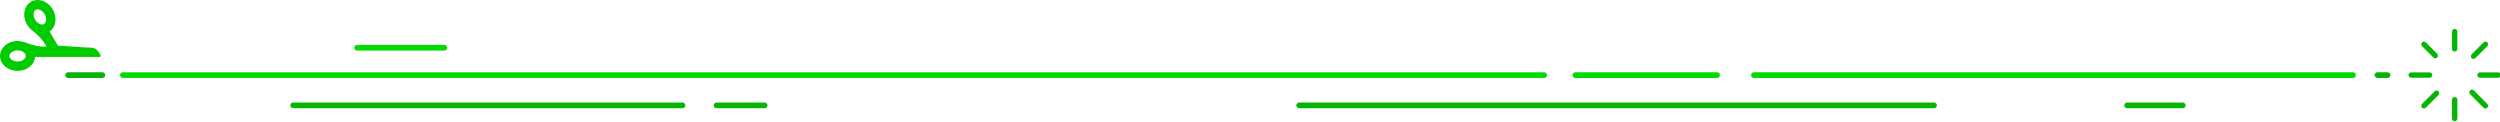 <?xml version="1.0" encoding="utf-8"?>
<!-- Generator: Adobe Illustrator 13.0.0, SVG Export Plug-In  -->
<!DOCTYPE svg PUBLIC "-//W3C//DTD SVG 1.1//EN" "http://www.w3.org/Graphics/SVG/1.1/DTD/svg11.dtd">
<svg version="1.1"
	 xmlns="http://www.w3.org/2000/svg" xmlns:xlink="http://www.w3.org/1999/xlink" xmlns:a="http://ns.adobe.com/AdobeSVGViewerExtensions/3.0/"
	 x="0px" y="0px" width="882px" height="43px" viewBox="0 0 882 43" enable-background="new 0 0 882 43" xml:space="preserve">
<defs>
</defs>
<path fill="#00DC00" d="M618.787,27.508c-0.553,0-1.001-0.448-1.001-1l0,0c0-0.553,0.448-1.001,1.001-1.001l0,0h211.372
	c0.551,0,0.999,0.448,0.999,1.001l0,0c0,0.552-0.448,1-0.999,1l0,0H618.787L618.787,27.508z"/>
<path fill="#00DC00" d="M555.786,27.508c-0.552,0-0.999-0.448-0.999-1l0,0c0-0.554,0.447-1.001,0.999-1.001l0,0h50.001
	c0.552,0,1,0.447,1,1.001l0,0c0,0.552-0.448,1-1,1l0,0H555.786L555.786,27.508z"/>
<path fill="#00DC00" d="M43.359,27.506c-0.552,0-1-0.447-1-0.999l0,0c0-0.552,0.448-0.999,1-0.999l0,0h501.427
	c0.552,0,1.002,0.447,1.002,0.999l0,0c0,0.552-0.45,0.999-1.002,0.999l0,0H43.359L43.359,27.506z"/>
<path fill="#04B504" d="M750.454,38.173c-0.552,0-0.998-0.447-0.998-0.999l0,0c0-0.554,0.446-1.001,0.998-1.001l0,0h19.631
	c0.552,0,1.001,0.447,1.001,1.001l0,0c0,0.552-0.449,0.999-1.001,0.999l0,0H750.454L750.454,38.173z"/>
<path fill="#04B504" d="M458.345,38.173c-0.552,0-0.999-0.448-0.999-0.999l0,0c0-0.552,0.447-1.001,0.999-1.001l0,0h224
	c0.552,0,1.001,0.449,1.001,1.001l0,0c0,0.551-0.449,0.999-1.001,0.999l0,0H458.345L458.345,38.173z"/>
<path fill="#04B504" d="M252.787,38.174c-0.552,0-0.999-0.448-0.999-1.001l0,0c0-0.552,0.447-0.999,0.999-0.999l0,0h17
	c0.552,0,1.001,0.447,1.001,0.999l0,0c0,0.553-0.449,1.001-1.001,1.001l0,0H252.787L252.787,38.174z"/>
<path fill="#04B504" d="M103.431,38.174c-0.552,0-1-0.448-1-1.001l0,0c0-0.552,0.447-0.999,1-0.999l0,0h137.356
	c0.552,0,1.001,0.447,1.001,0.999l0,0c0,0.553-0.449,1.001-1.001,1.001l0,0H103.431L103.431,38.174z"/>
<path fill="#04B504" d="M24.027,27.508c-0.554,0-1-0.448-1-1l0,0c0-0.554,0.446-1,1-1l0,0h12.093c0.552,0,1,0.446,1,1l0,0
	c0,0.552-0.448,1-1,1l0,0H24.027L24.027,27.508z"/>
<path fill="#04B504" d="M838.754,27.508c-0.553,0-1.001-0.448-1.001-1.001l0,0c0-0.552,0.448-1,1.001-1l0,0h3.575
	c0.553,0,1.001,0.448,1.001,1l0,0c0,0.553-0.448,1.001-1.001,1.001l0,0H838.754L838.754,27.508z"/>
<path fill="#00DC00" d="M125.986,17.852c-0.553,0-1-0.448-1-0.999l0,0c0-0.553,0.448-1.001,1-1.001l0,0h30.801
	c0.553,0,1,0.448,1,1.001l0,0c0,0.551-0.448,0.999-1,0.999l0,0H125.986L125.986,17.852z"/>
<path fill="#00CC00" d="M6.192,25.001c0,0,0,0,0.016,0c1.883-0.003,3.577-0.714,4.726-1.864c0.828-0.825,1.365-1.886,1.454-3.043
	h22.812c0.104,0,0.205-0.055,0.263-0.141c0.042-0.058,0.062-0.124,0.062-0.188c0-0.038-0.006-0.072-0.02-0.108
	c-0.006-0.017-0.244-0.694-0.758-1.388c-0.505-0.688-1.318-1.426-2.471-1.436c-0.025-0.004-0.034-0.004-0.034-0.004
	c-1.534,0-7.556-0.497-11.81-0.732l-2.928-4.966c0.959-0.673,1.601-1.673,1.89-2.807c0.125-0.481,0.188-0.988,0.188-1.504
	c0-1.167-0.32-2.387-0.98-3.515C17.374,1.224,15.3,0.003,13.271,0c-0.817,0-1.628,0.204-2.356,0.633
	c-1.125,0.66-1.863,1.745-2.187,2.995C8.604,4.107,8.541,4.614,8.541,5.131c0,1.165,0.318,2.39,0.979,3.516
	c0.418,0.711,0.937,1.313,1.514,1.807c0.013,0.016,0.027,0.029,0.042,0.039c0.03,0.025,0.083,0.069,0.143,0.116
	c3.181,2.502,4.563,4.522,5.163,5.819c-0.253,0.024-0.537,0.037-0.855,0.039c-1.474,0-3.677-0.326-6.781-1.535
	c-0.074-0.028-0.136-0.045-0.154-0.06c-0.027-0.009-0.056-0.018-0.083-0.022c-0.718-0.245-1.495-0.375-2.314-0.383
	c-1.883,0.013-3.581,0.727-4.726,1.867C0.561,17.244-0.004,18.428,0,19.725v0.019C0.015,22.689,2.807,25.005,6.192,25.001z
	 M14.842,8.653c-0.809,0.012-1.848-0.619-2.469-1.681c-0.351-0.591-0.531-1.254-0.531-1.854c0-0.232,0.027-0.453,0.081-0.66
	c0.091-0.335,0.275-0.749,0.669-0.975c0.203-0.117,0.437-0.179,0.691-0.179c0.807-0.006,1.85,0.622,2.465,1.681
	c0.353,0.592,0.533,1.234,0.533,1.832c0,0.235-0.027,0.465-0.083,0.679c-0.083,0.332-0.274,0.749-0.66,0.979l0,0
	C15.332,8.595,15.099,8.653,14.842,8.653z M6.214,21.691c-0.009,0-0.017,0-0.029,0c-0.803,0-1.544-0.244-2.065-0.618
	c-0.519-0.37-0.808-0.843-0.812-1.324c0-0.012,0-0.021,0-0.032c0-0.439,0.261-0.809,0.503-1.057
	c0.526-0.534,1.429-0.882,2.371-0.885c0.009,0,0.018,0,0.021,0c0.005,0,0.011,0,0.016,0c0.802,0.003,1.541,0.246,2.061,0.618
	c0.529,0.376,0.822,0.856,0.824,1.341c-0.002,0.458-0.264,0.828-0.506,1.07l0.228,0.231l-0.229-0.231
	c-0.552,0.55-1.418,0.887-2.377,0.887H6.214z M0,19.743v-0.006C0,19.751,0,19.749,0,19.743z"/>
<path fill="#04B504" d="M858.105,26.479c0-0.519-0.422-0.939-0.941-0.939h-6.5c-0.521,0-0.939,0.421-0.939,0.939
	s0.418,0.94,0.939,0.94h6.5C857.684,27.419,858.105,26.997,858.105,26.479z M881.365,25.539h-6.42c-0.52,0-0.939,0.421-0.939,0.94
	s0.42,0.939,0.939,0.939h6.42c0.518,0,0.941-0.42,0.941-0.939S881.883,25.539,881.365,25.539z M866.016,10.187
	c-0.521,0-0.939,0.421-0.939,0.941v6.109c0,0.519,0.418,0.94,0.939,0.94c0.518,0,0.939-0.422,0.939-0.94v-6.109
	C866.955,10.607,866.533,10.187,866.016,10.187z M866.016,34.24c-0.521,0-0.939,0.418-0.939,0.938v6.653
	c0,0.521,0.418,0.94,0.939,0.94c0.518,0,0.939-0.42,0.939-0.94v-6.653C866.955,34.658,866.533,34.24,866.016,34.24z M858.502,20.296
	c0.184,0.184,0.424,0.274,0.664,0.274s0.482-0.091,0.666-0.274c0.367-0.367,0.367-0.964,0-1.331l-4.008-4.004
	c-0.365-0.367-0.961-0.367-1.33,0c-0.365,0.367-0.365,0.962,0,1.328L858.502,20.296z M872.781,31.899
	c-0.367-0.366-0.959-0.368-1.328-0.003c-0.369,0.366-0.371,0.959-0.004,1.328l4.748,4.78c0.184,0.185,0.426,0.276,0.666,0.276
	c0.238,0,0.479-0.091,0.662-0.273c0.367-0.365,0.371-0.962,0.004-1.329L872.781,31.899z M872.656,20.779
	c0.238,0,0.48-0.091,0.662-0.274l4.217-4.213c0.367-0.369,0.367-0.964,0-1.331s-0.963-0.367-1.328,0l-4.213,4.213
	c-0.371,0.369-0.371,0.966-0.004,1.331C872.174,20.688,872.414,20.779,872.656,20.779z M858.941,32.223l-4.447,4.445
	c-0.365,0.367-0.365,0.961,0,1.329c0.186,0.183,0.426,0.274,0.666,0.274c0.242,0,0.482-0.092,0.666-0.274l4.445-4.445
	c0.367-0.367,0.367-0.962,0-1.329C859.904,31.856,859.307,31.856,858.941,32.223z"/>
</svg>
